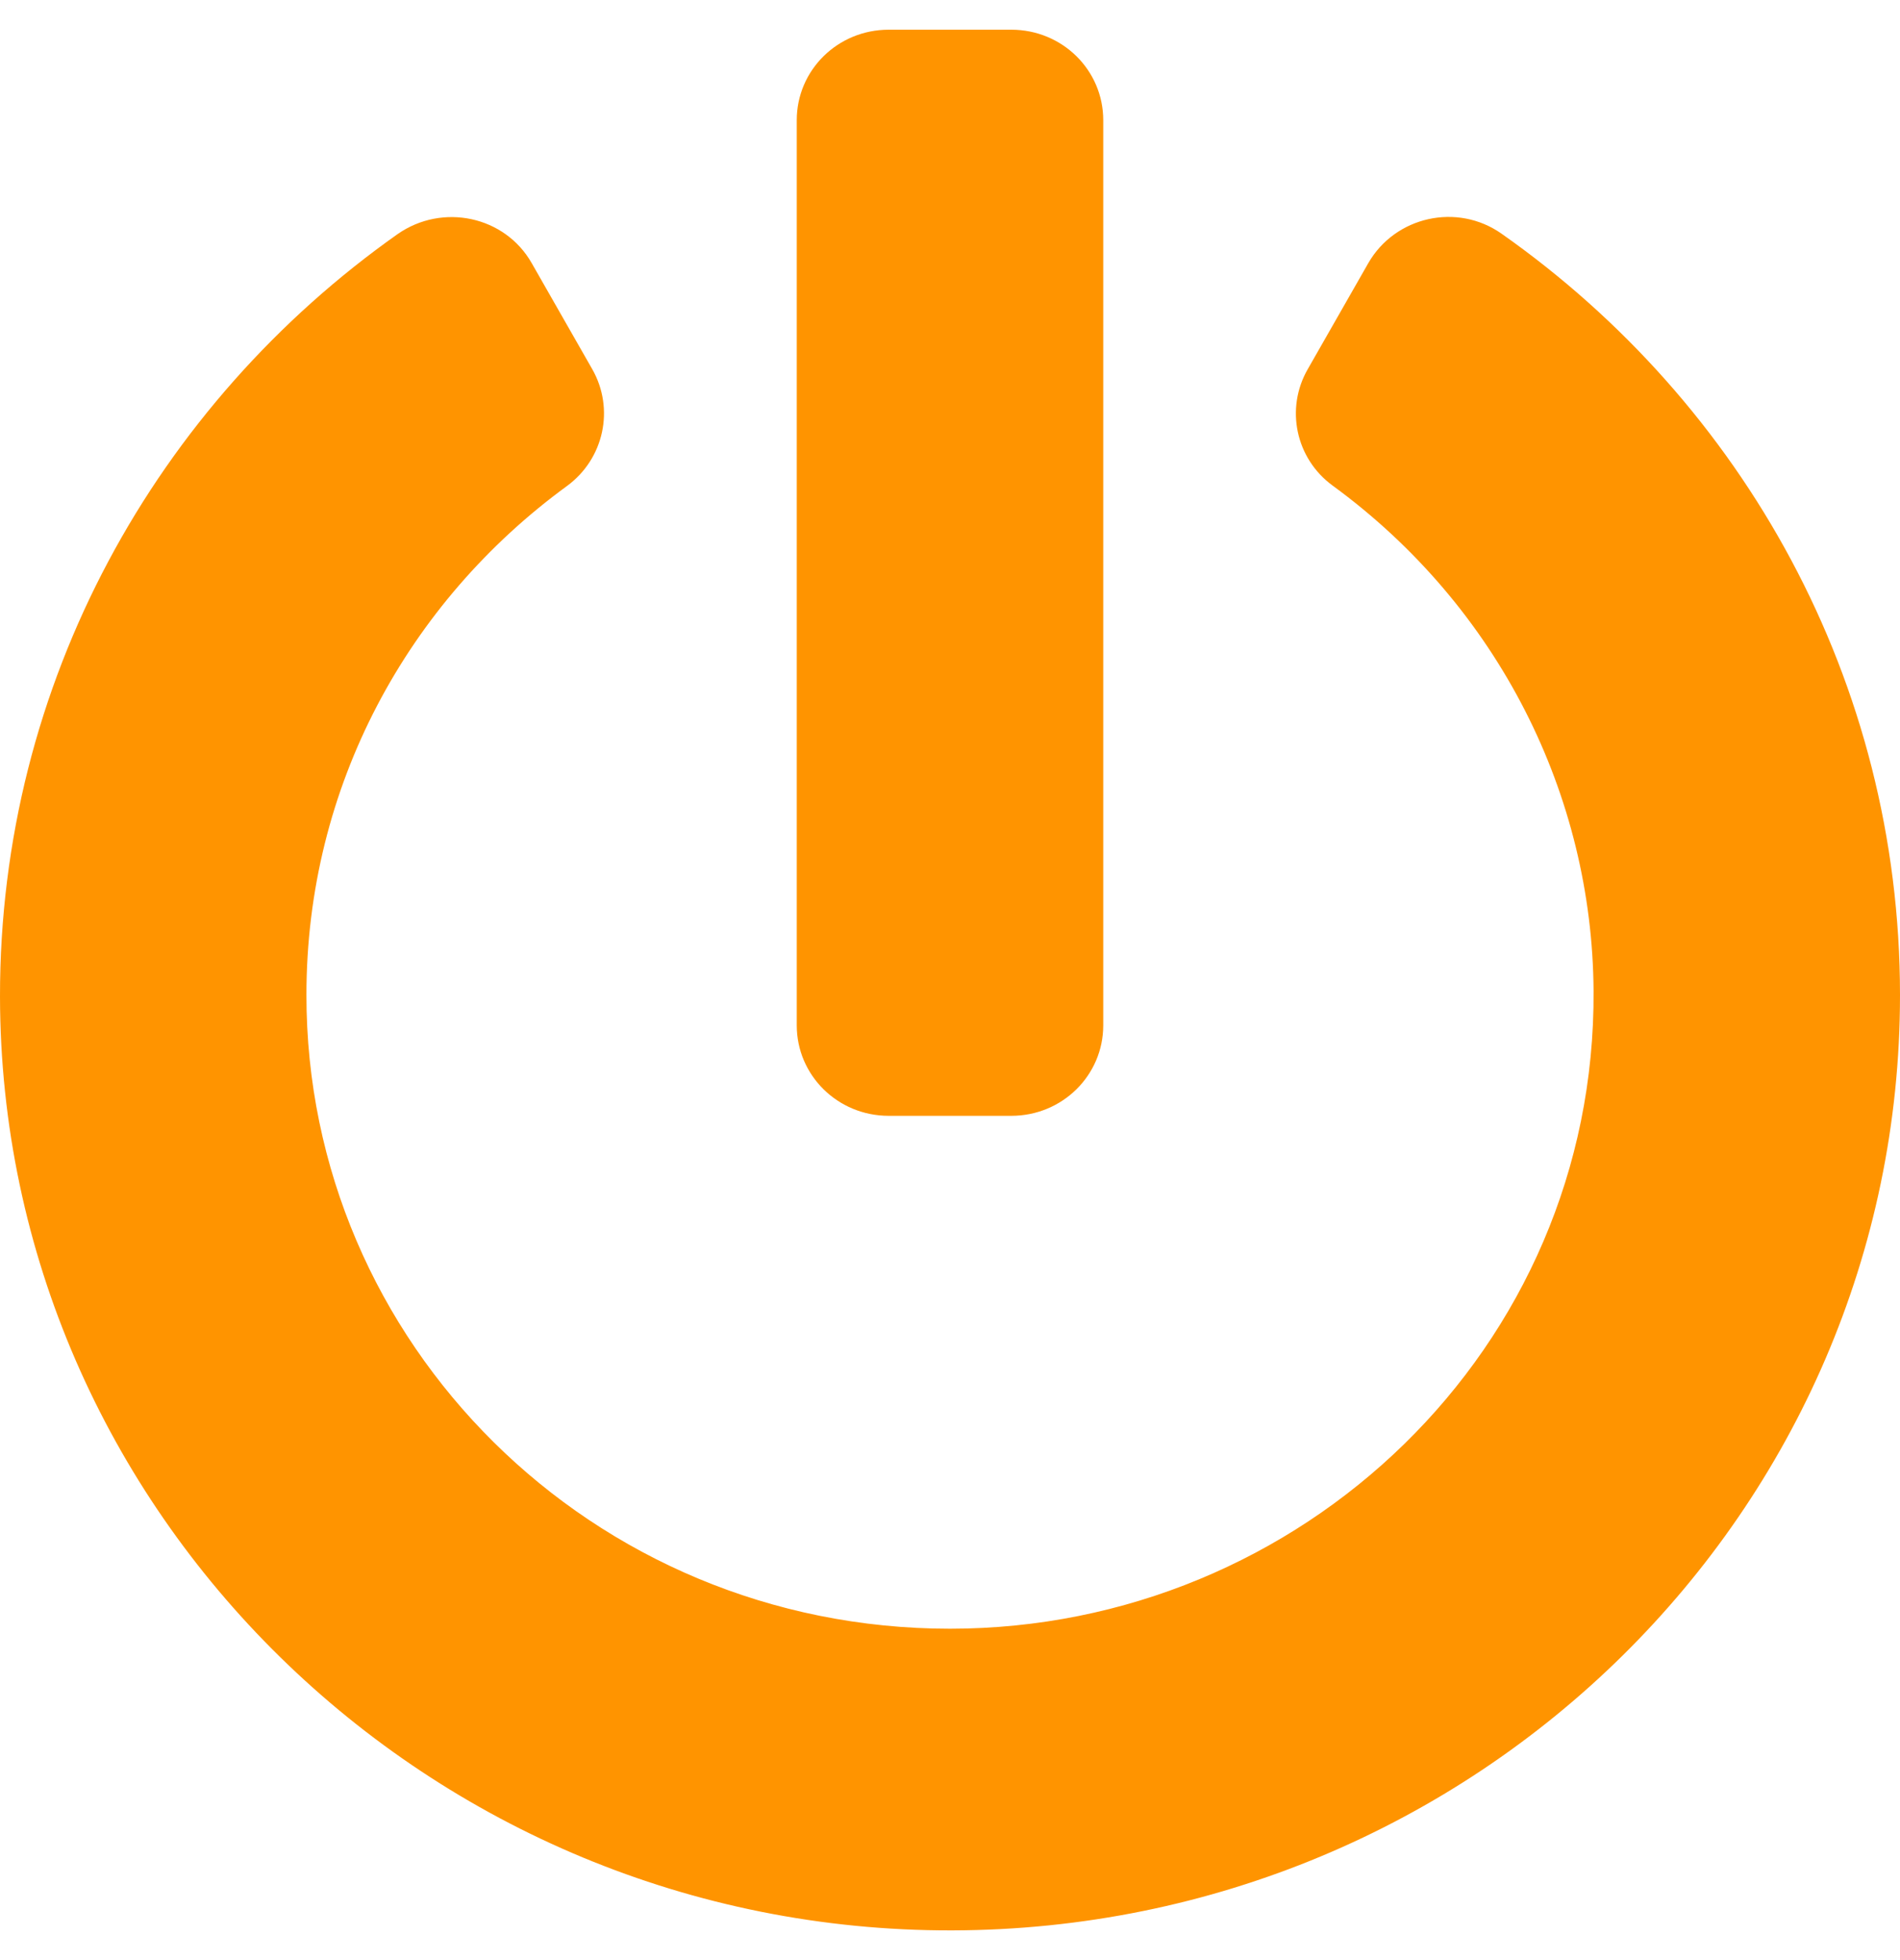<svg width="32" height="33" viewBox="0 0 32 33" fill="none" xmlns="http://www.w3.org/2000/svg">
<g id="Icon">
<path id="Icon_2" d="M25.29 3.935C29.355 6.792 32 11.465 32 16.754C32 25.44 24.852 32.481 16.032 32.5C7.226 32.519 0.013 25.452 1.17752e-05 16.779C-0.006 11.491 2.639 6.805 6.697 3.941C7.452 3.414 8.503 3.636 8.955 4.43L9.974 6.214C10.355 6.881 10.174 7.725 9.548 8.183C6.871 10.138 5.161 13.236 5.161 16.748C5.155 22.608 9.968 27.421 16 27.421C21.91 27.421 26.877 22.709 26.839 16.684C26.819 13.395 25.245 10.221 22.445 8.176C21.819 7.719 21.645 6.875 22.026 6.214L23.045 4.43C23.497 3.643 24.542 3.408 25.29 3.935ZM18.581 17.262V2.024C18.581 1.179 17.89 0.5 17.032 0.5H14.968C14.11 0.5 13.419 1.179 13.419 2.024V17.262C13.419 18.106 14.11 18.786 14.968 18.786H17.032C17.89 18.786 18.581 18.106 18.581 17.262Z" fill="#FF9400"/>
</g>
</svg>
